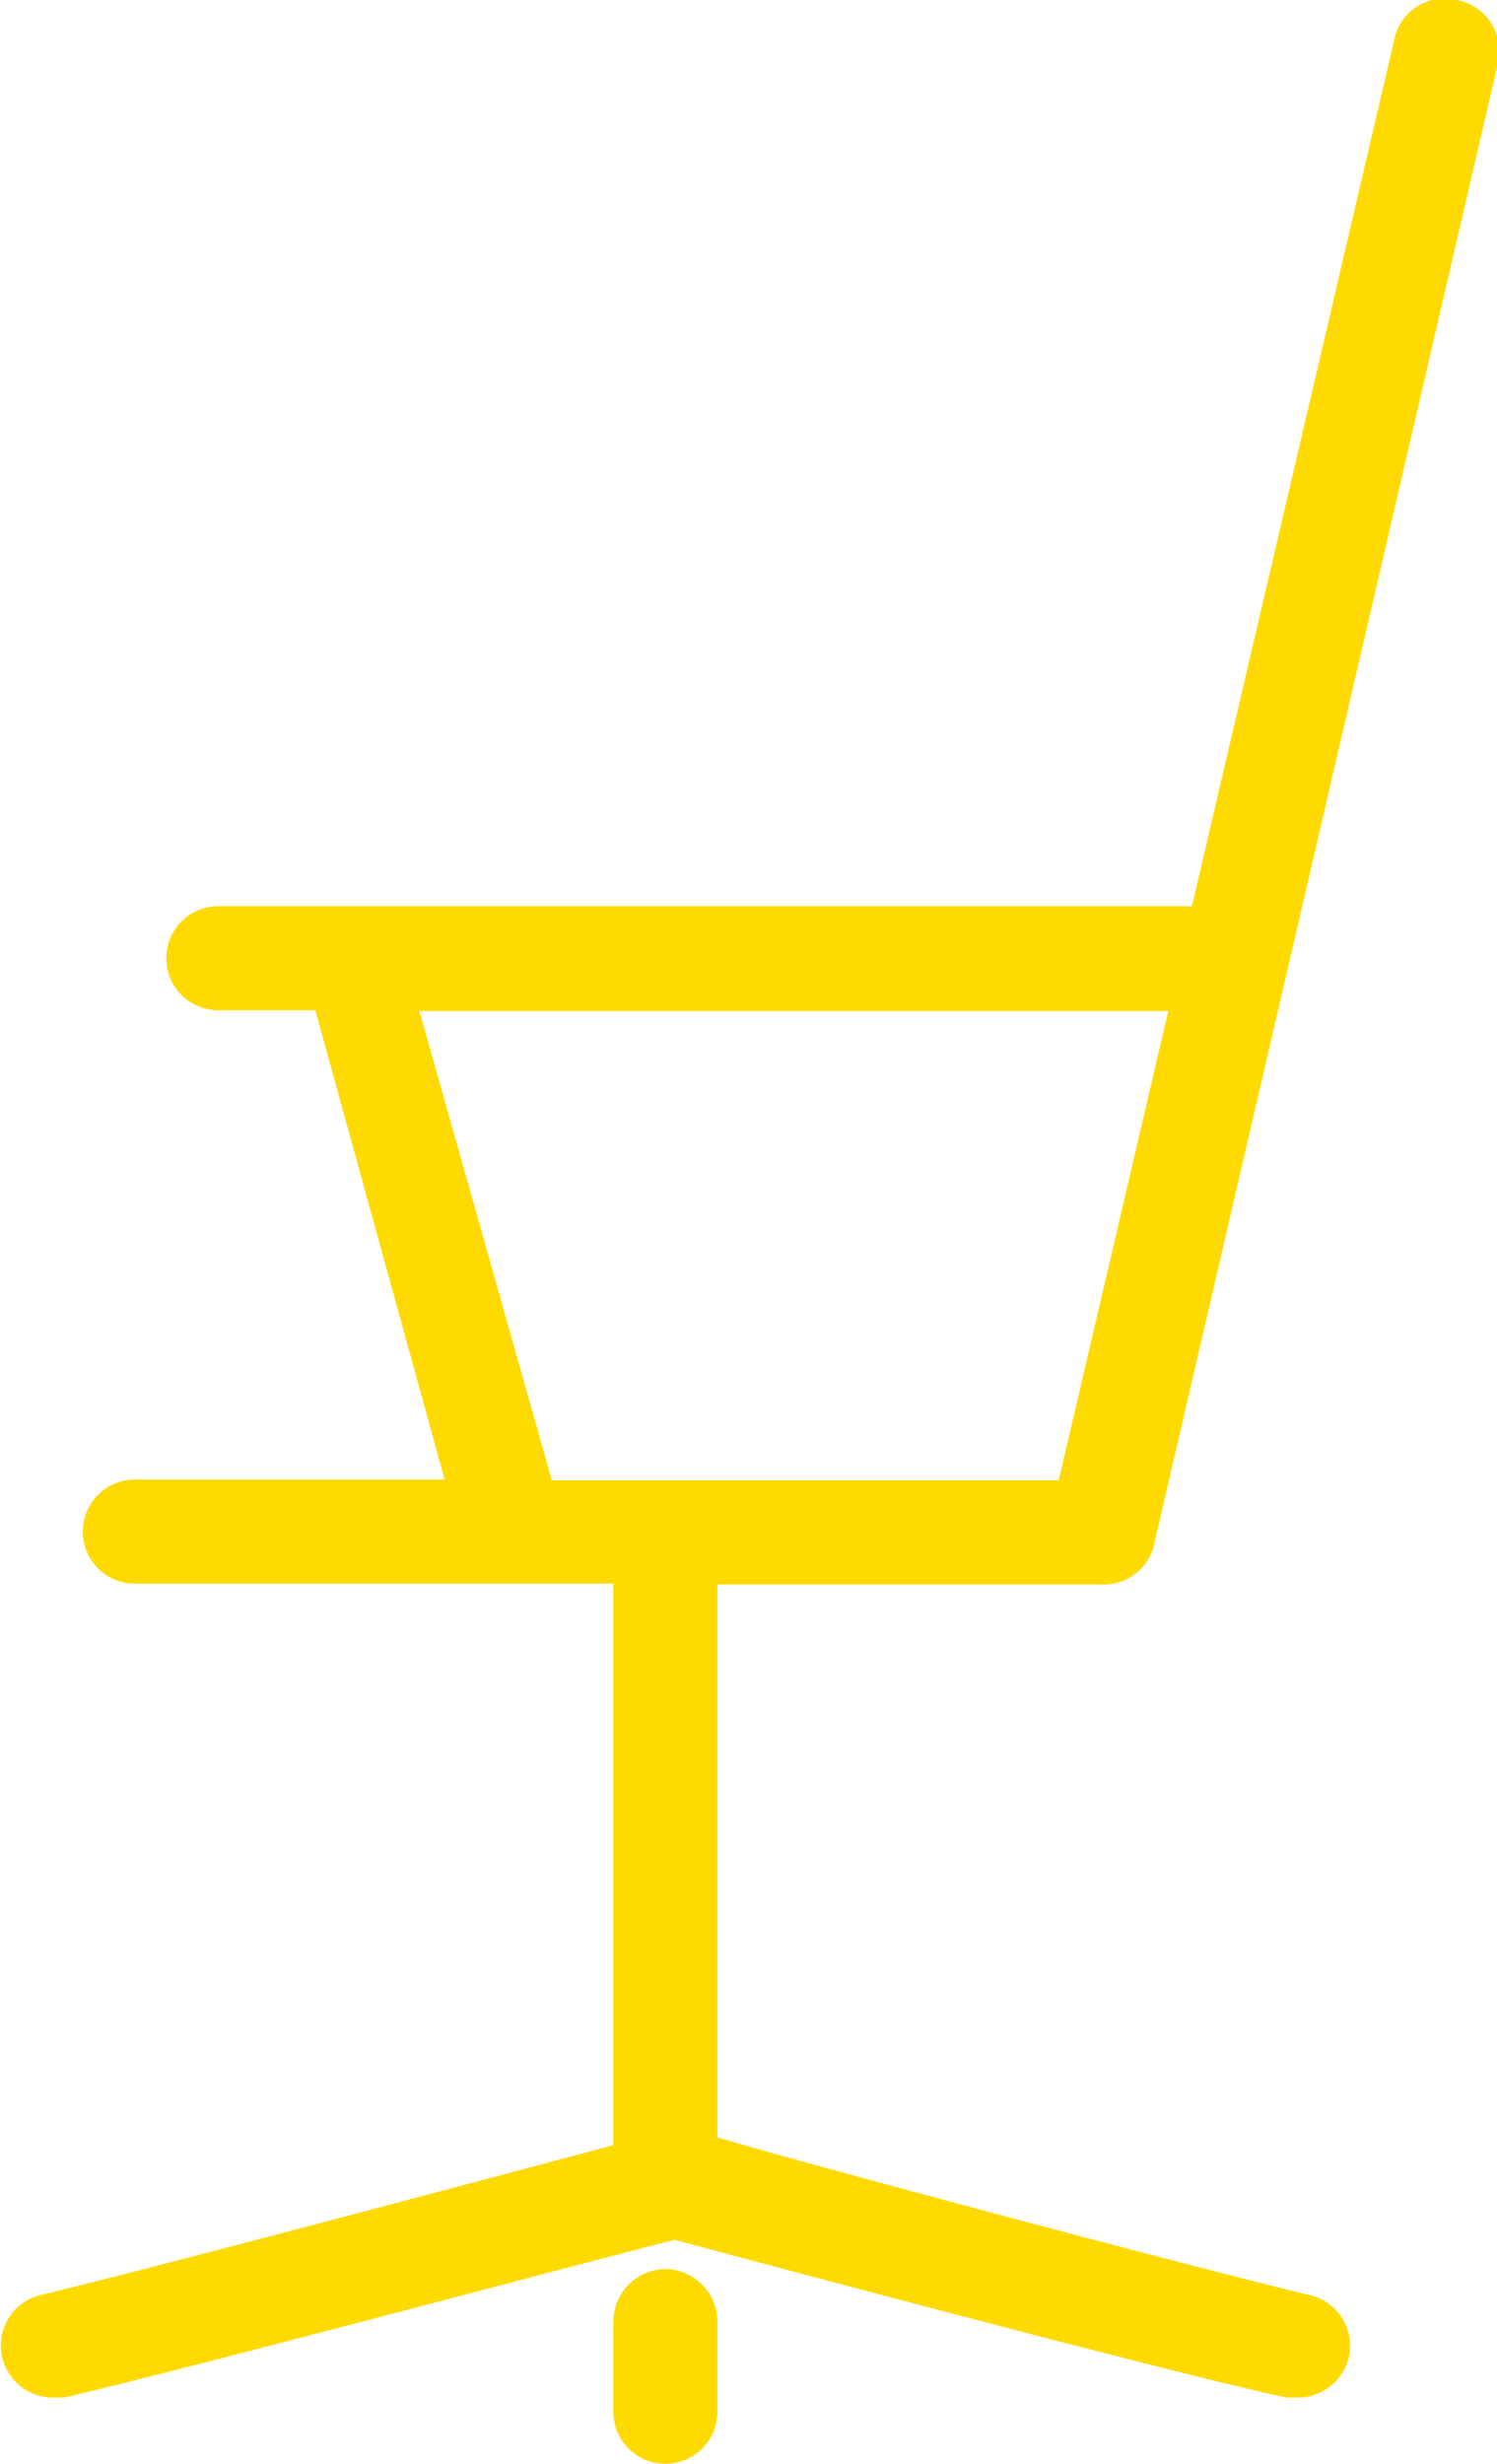 <svg xmlns="http://www.w3.org/2000/svg" viewBox="0 0 18.99 31.24"><defs><style>.cls-1{fill:#ffda00;}</style></defs><title>Asset10</title><g id="Layer_2" data-name="Layer 2"><g id="Layer_1-2" data-name="Layer 1"><path class="cls-1" d="M5.32,12.82h9.5l-1.39,5.95H7ZM14,20.09a.65.65,0,0,0,.64-.51L19,.81A.66.66,0,0,0,18.48,0a.65.65,0,0,0-.79.49l-2.57,11H2.77a.66.66,0,1,0,0,1.32H4l1.64,5.95H1.71a.66.66,0,0,0,0,1.32H7.78v7.12c-1.5.4-6.07,1.62-7.27,1.9a.66.66,0,0,0,.15,1.3l.15,0c1.41-.32,7.2-1.87,7.75-2,.55.15,6.34,1.7,7.76,2l.15,0a.67.67,0,0,0,.64-.51.66.66,0,0,0-.5-.79c-1.27-.3-6.35-1.65-7.51-2V20.09Z"/><path class="cls-1" d="M8.44,28.77a.67.67,0,0,0-.66.66v1.15a.66.66,0,0,0,1.32,0V29.43a.67.67,0,0,0-.66-.66"/></g></g></svg>